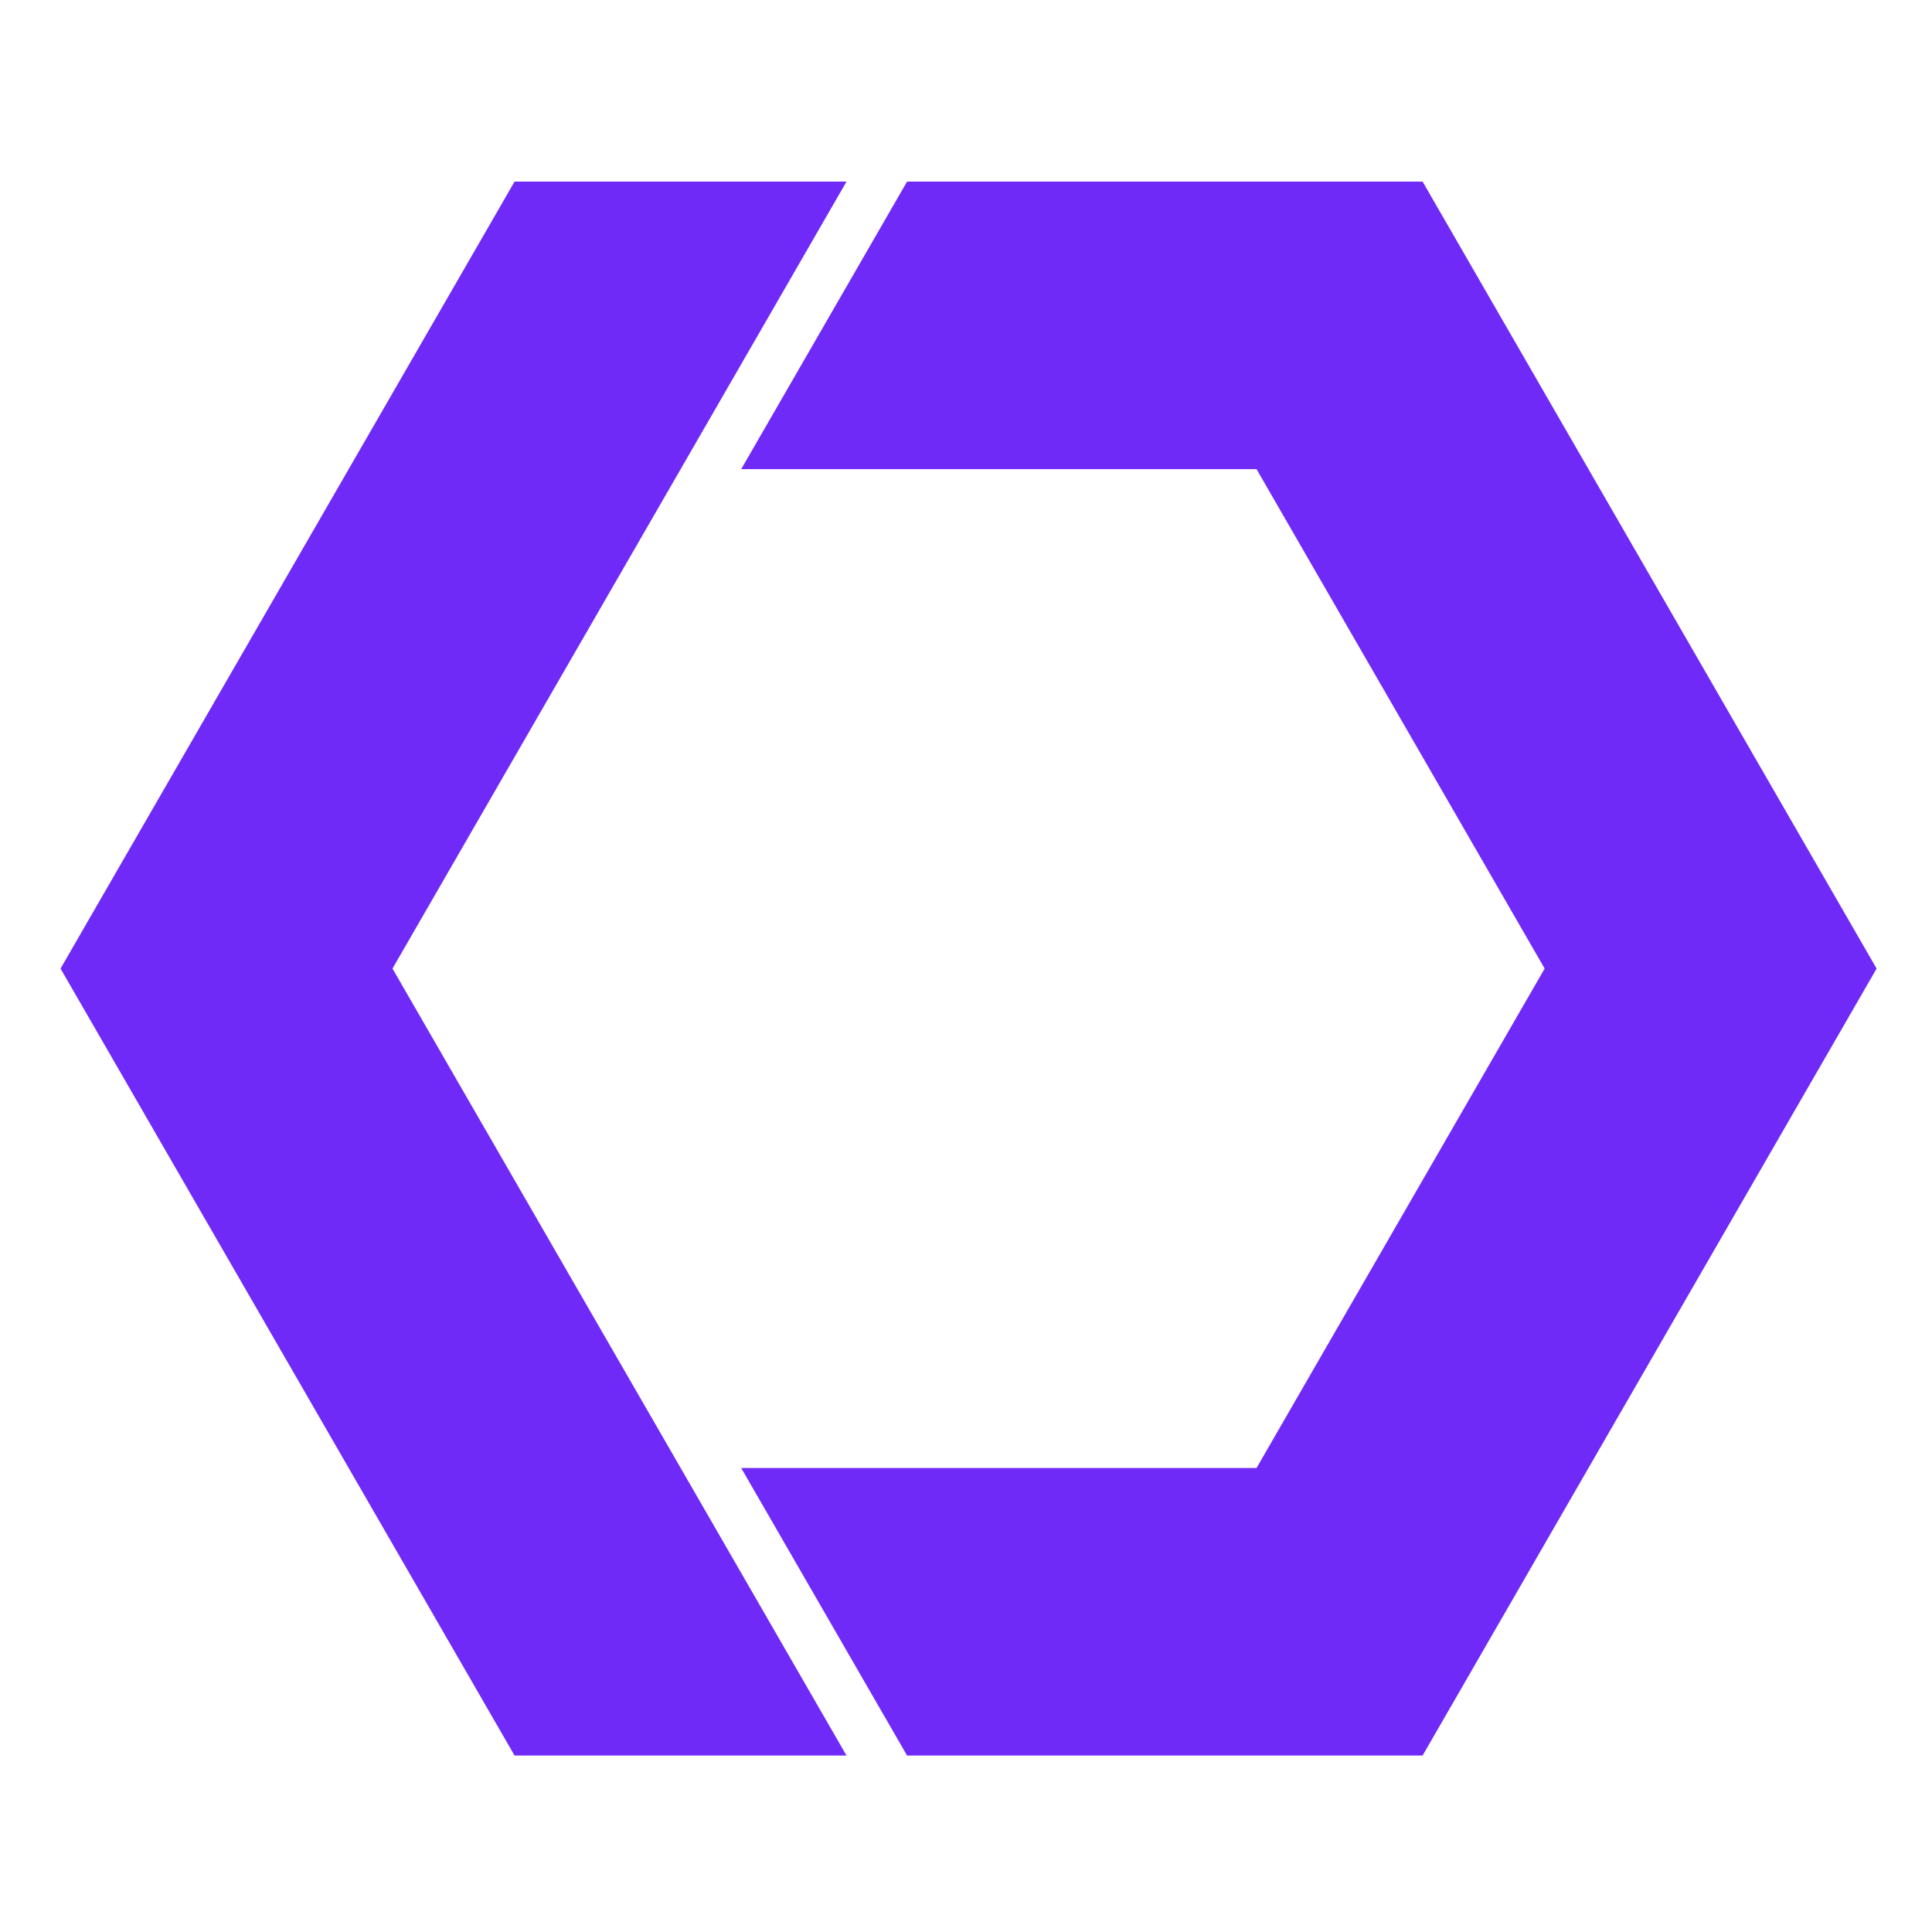 <svg xmlns="http://www.w3.org/2000/svg" viewBox="0 0 48 48" xmlns:xlink="http://www.w3.org/1999/xlink" xml:space="preserve" width="100%" height="100%"><g xmlns="http://www.w3.org/2000/svg" transform="scale(.094)"><path fill="none" d="m179.9 388-76.16-132zm0 0h152.21l76.15-132-76.15-132H179.9l-76.16 132zm-76.16-132 76.16-132z"></path><path d="M496 256 376 48H239.74l-43.84 76h136.21l76.15 132-76.15 132H195.9l43.84 76H376z" style="fill: rgb(112, 42, 247);"></path><path d="m179.9 388-76.16-132 76.16-132 43.84-76H136L16 256l120 208h87.74z" style="fill: rgb(112, 42, 247);"></path></g></svg>
